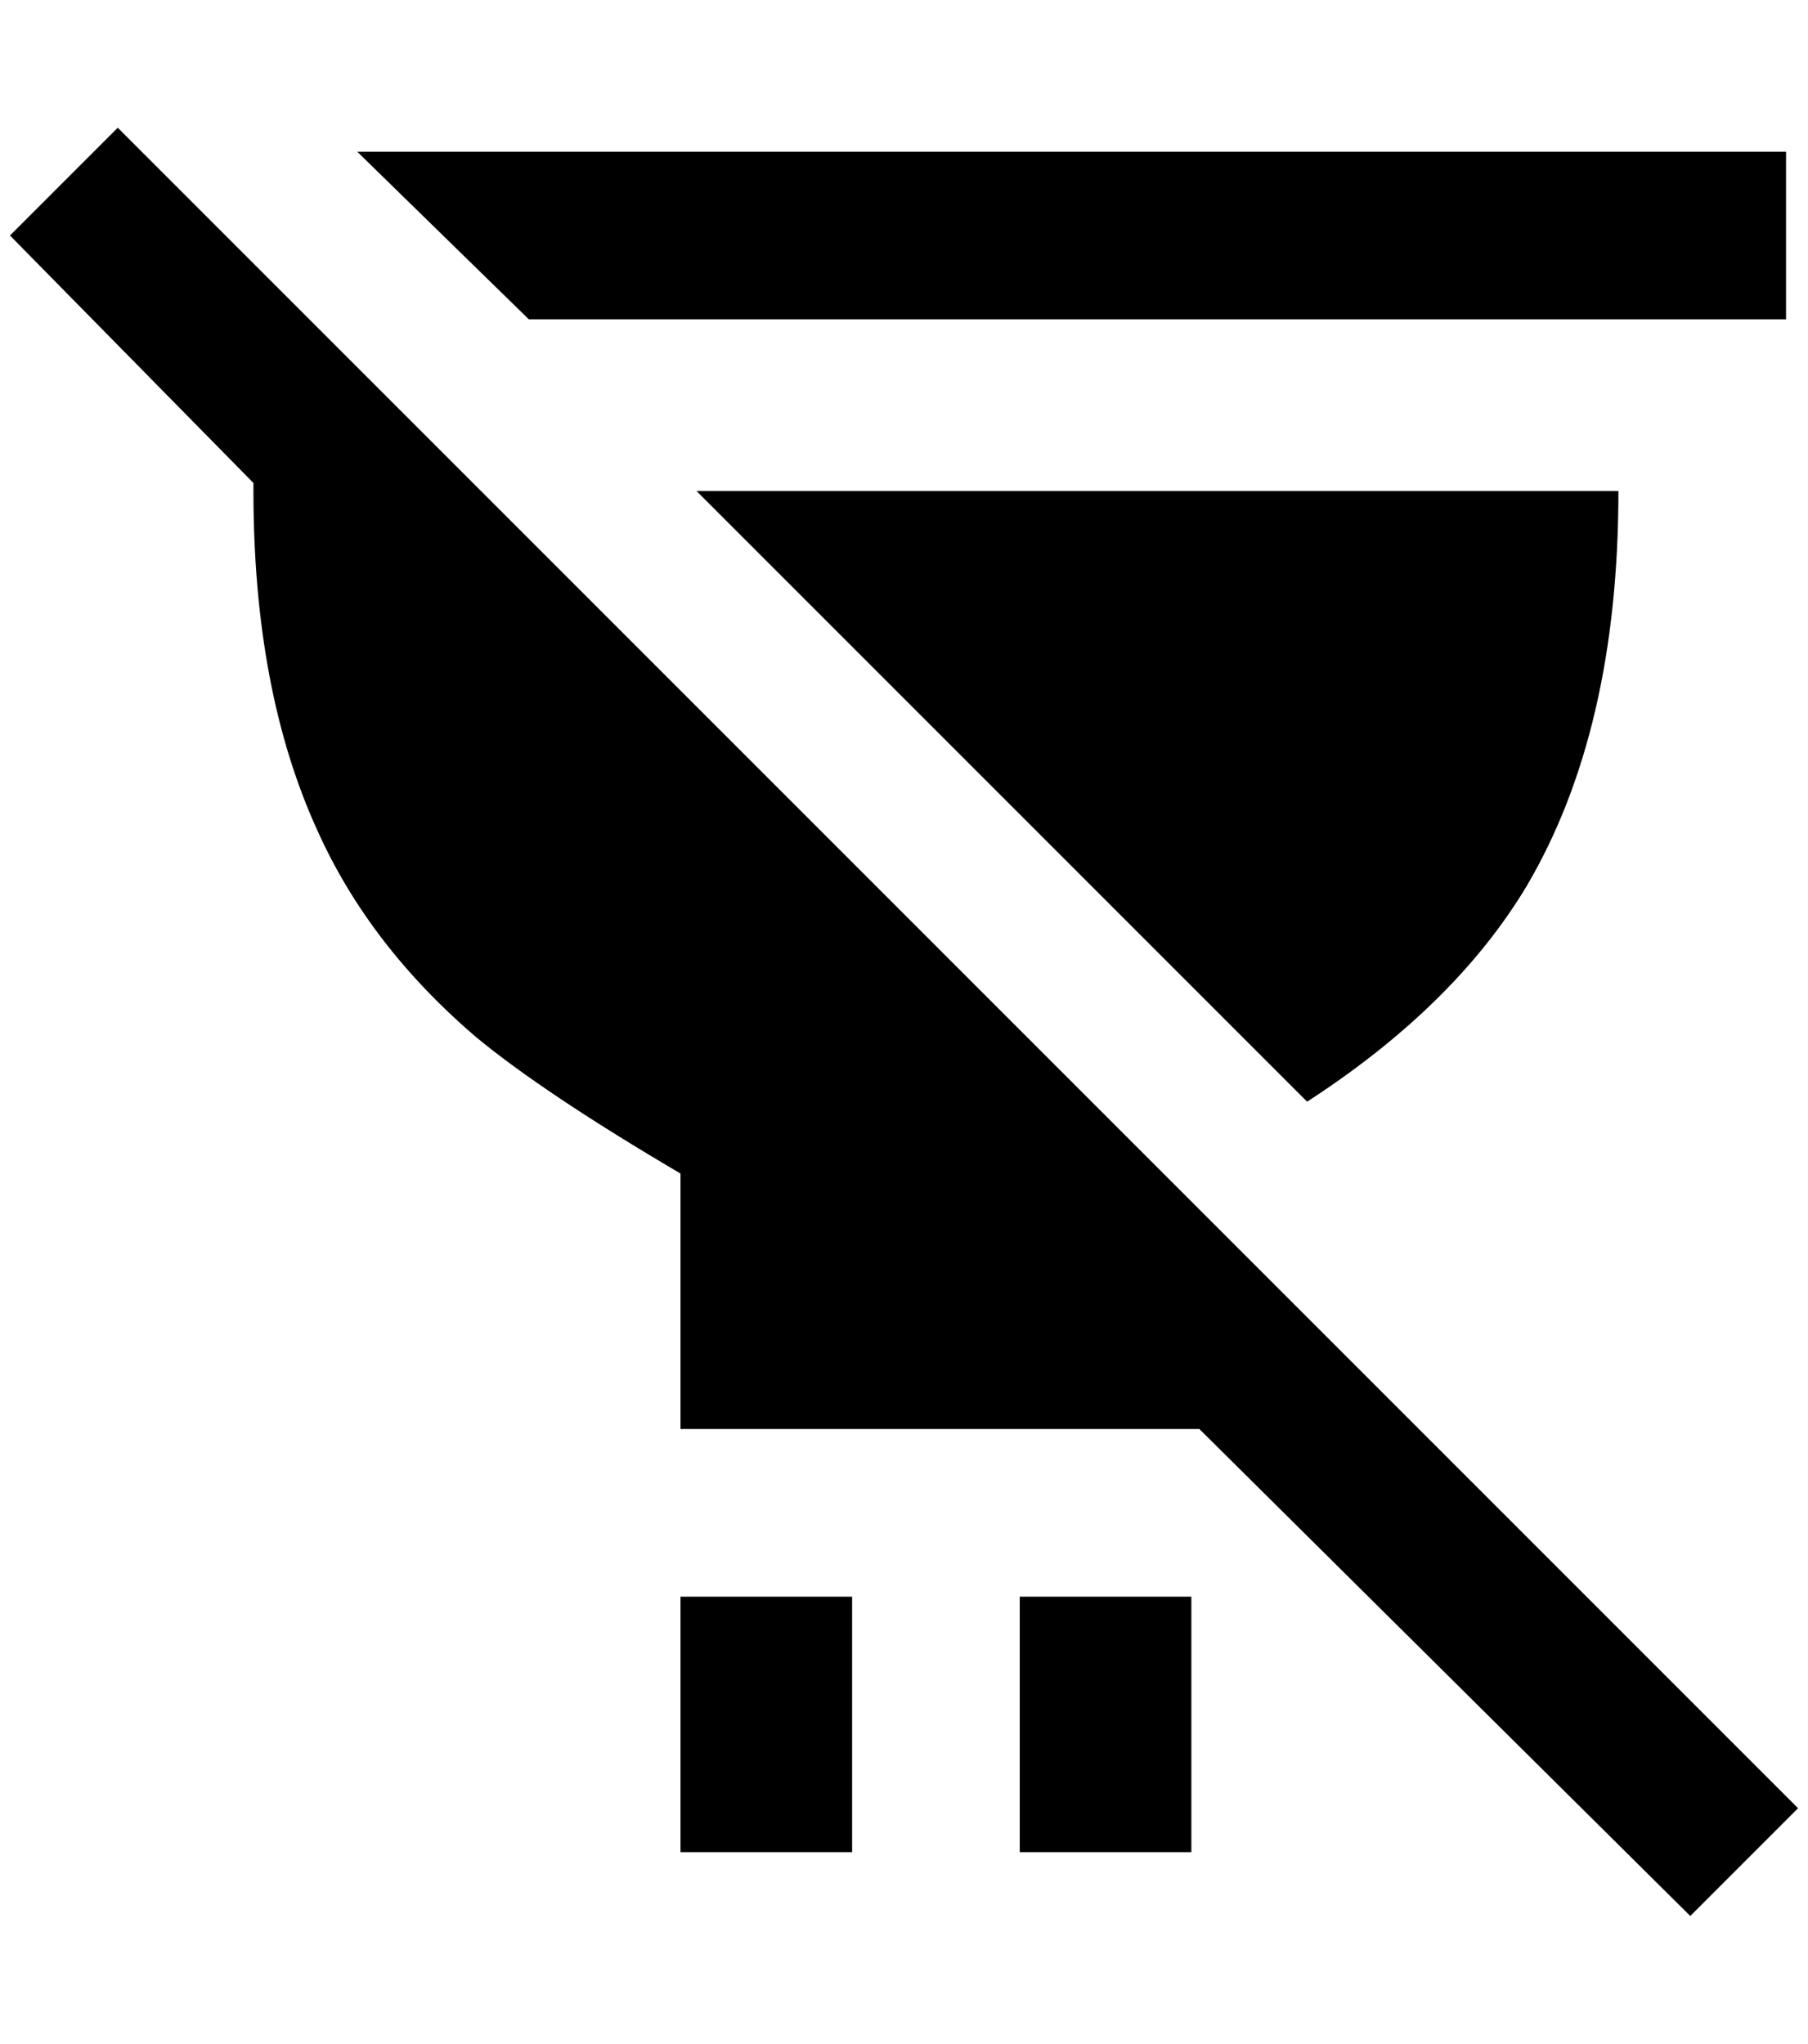 <?xml version="1.0" standalone="no"?>
<!DOCTYPE svg PUBLIC "-//W3C//DTD SVG 1.1//EN" "http://www.w3.org/Graphics/SVG/1.1/DTD/svg11.dtd" >
<svg xmlns="http://www.w3.org/2000/svg" xmlns:xlink="http://www.w3.org/1999/xlink" version="1.1" viewBox="-10 0 1812 2048">
   <path fill="currentColor"
d="M1684 1920l-492 -488h-520v-256q-136 -80 -204 -136q-108 -92 -160 -208q-64 -140 -64 -340v-8l-244 -248l108 -108l1684 1684zM1780 320v-168h-1432l172 168h1260zM1612 492h-924l612 612q148 -96 220 -216q92 -156 92 -396zM1012 1856h172v-256h-172v256zM672 1856h172
v-256h-172v256z" />
</svg>
